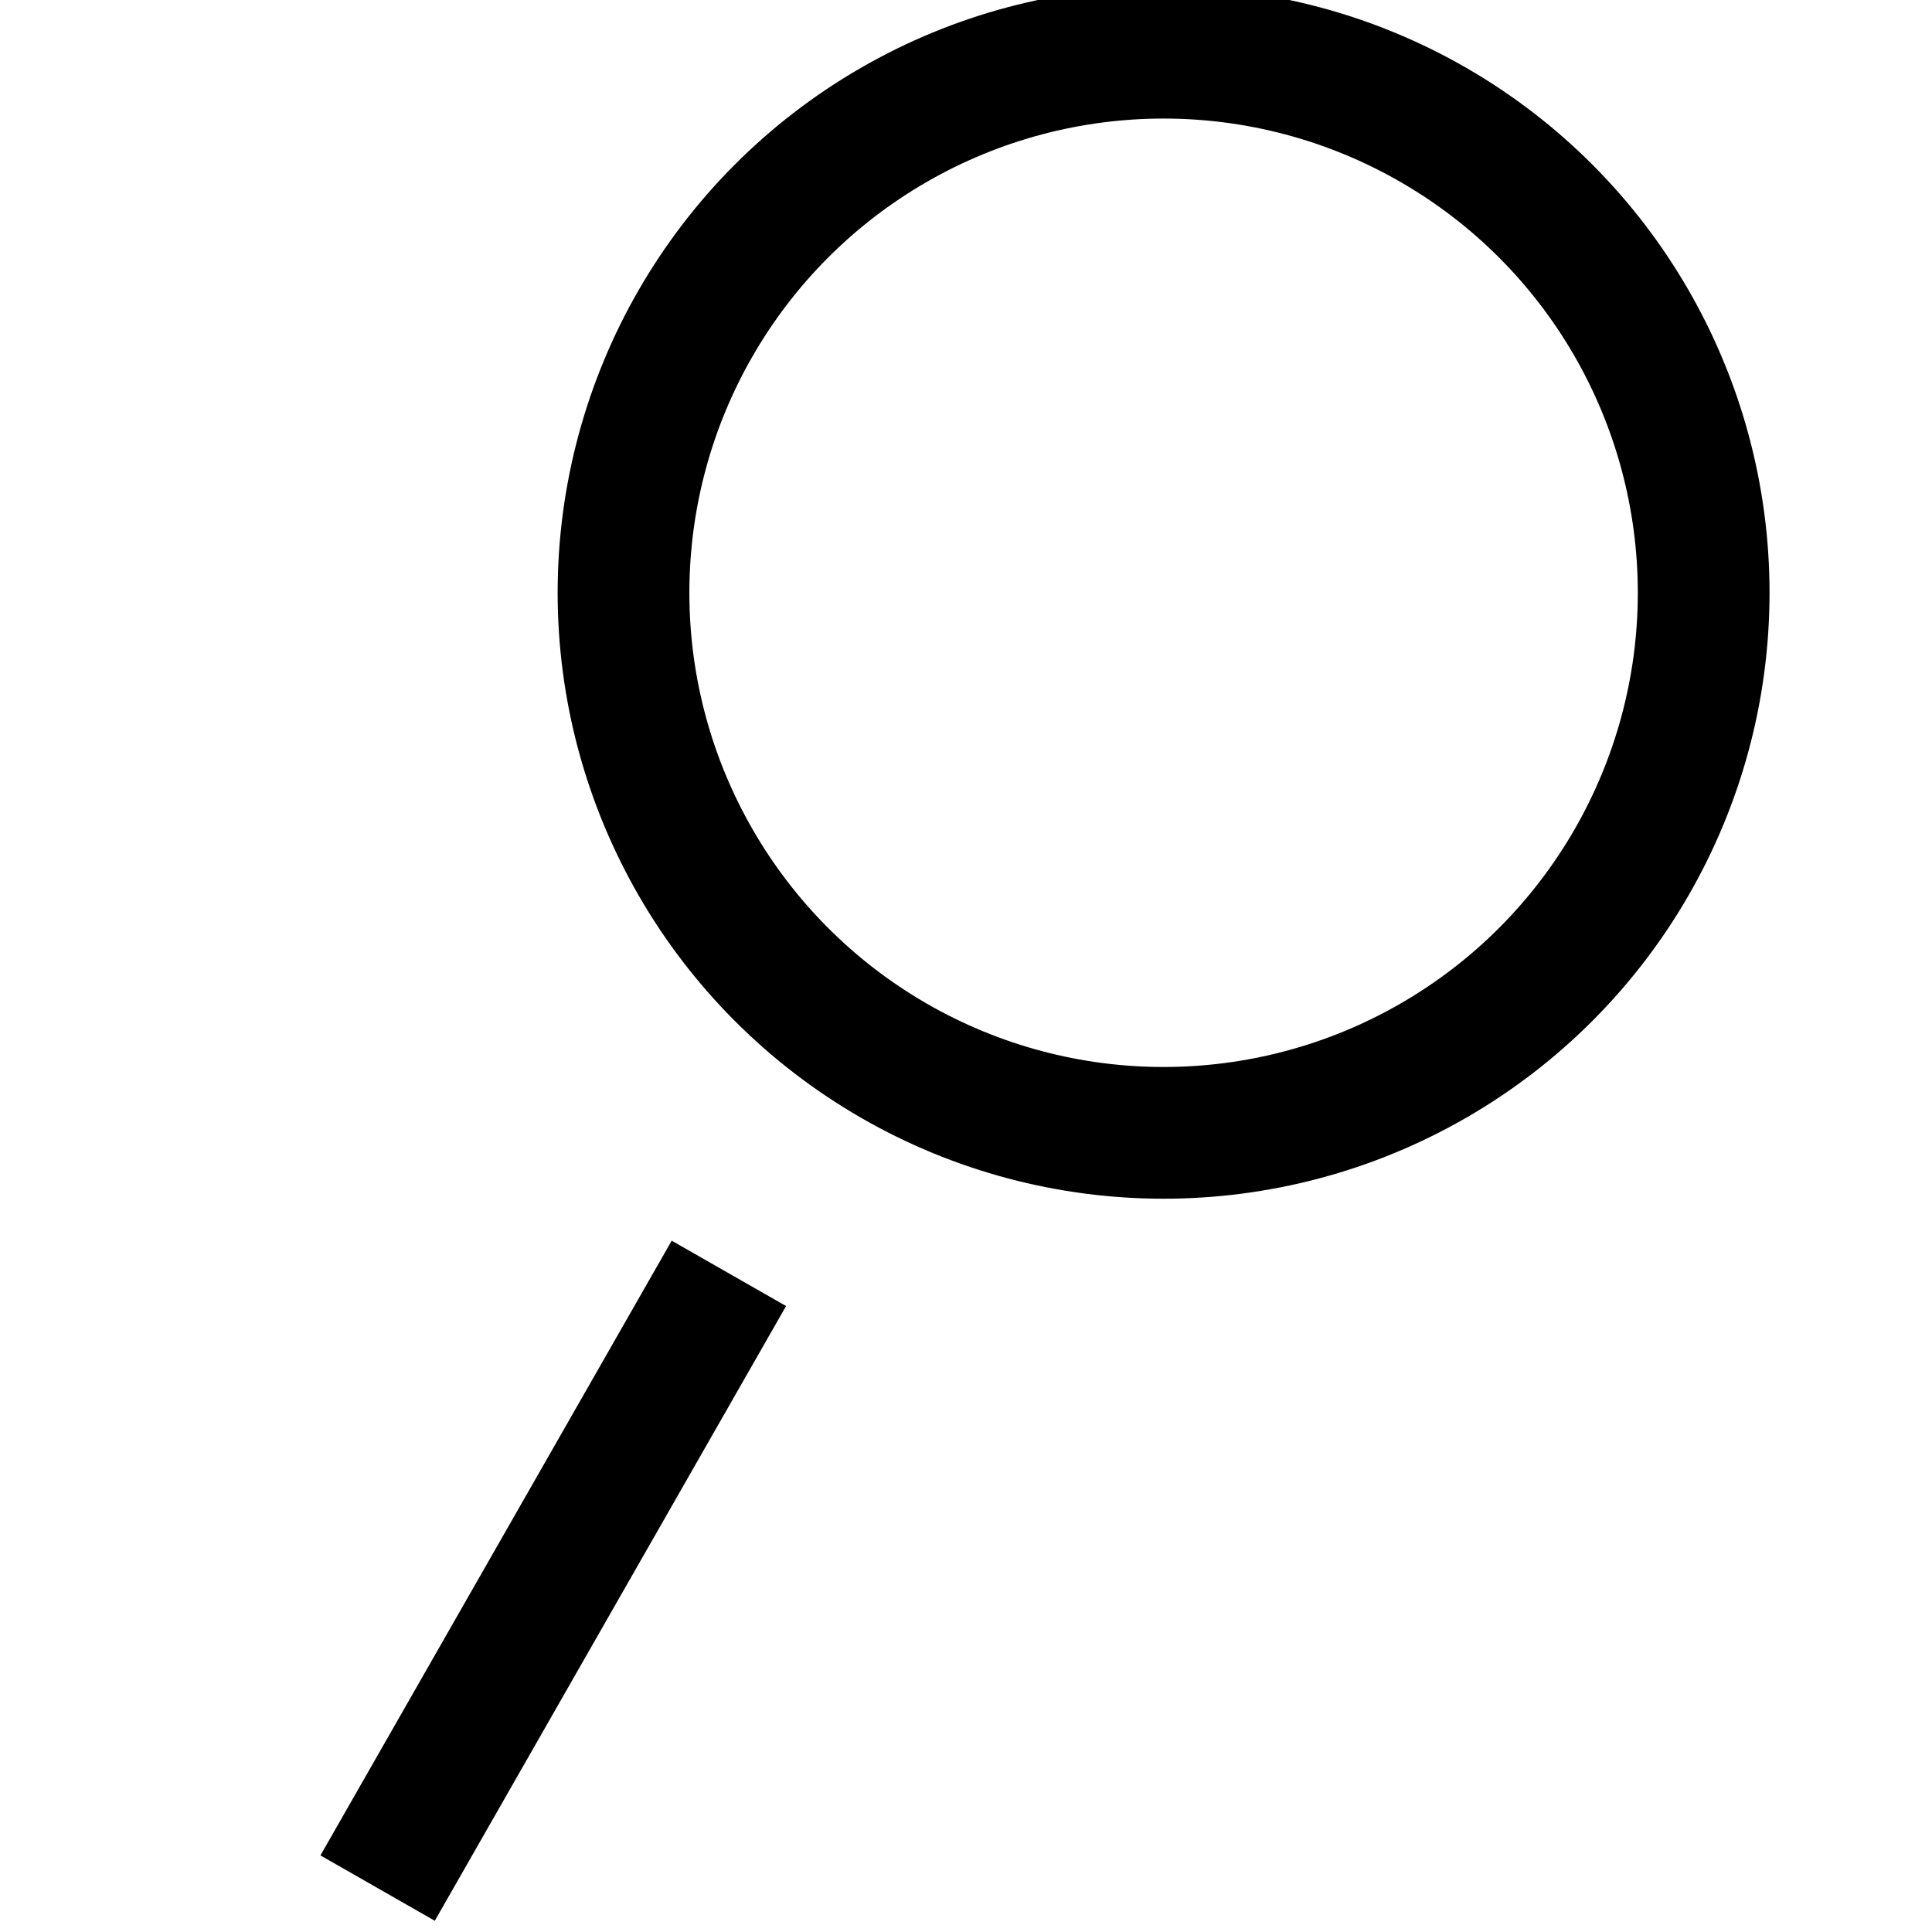 <?xml version="1.0" encoding="UTF-8"?>
<svg width="22px" height="22px" viewBox="0 0 22 22" version="1.1" xmlns="http://www.w3.org/2000/svg" xmlns:xlink="http://www.w3.org/1999/xlink">
    <title>button-search</title>
    <g id="button-search" stroke="none" stroke-width="1" fill="none" fill-rule="evenodd">
        <g id="ic-button-search" transform="translate(11.5, 11) scale(-1, 1) translate(-11.5, -11) translate(3, 0)" stroke="#000000" stroke-width="1.5">
            <circle id="Oval" stroke-linejoin="round" cx="6.75" cy="6.75" r="6.15"></circle>
            <line x1="11.7" y1="14.5" x2="15.7" y2="21.5" id="Path-2"></line>
        </g>
    </g>
</svg>